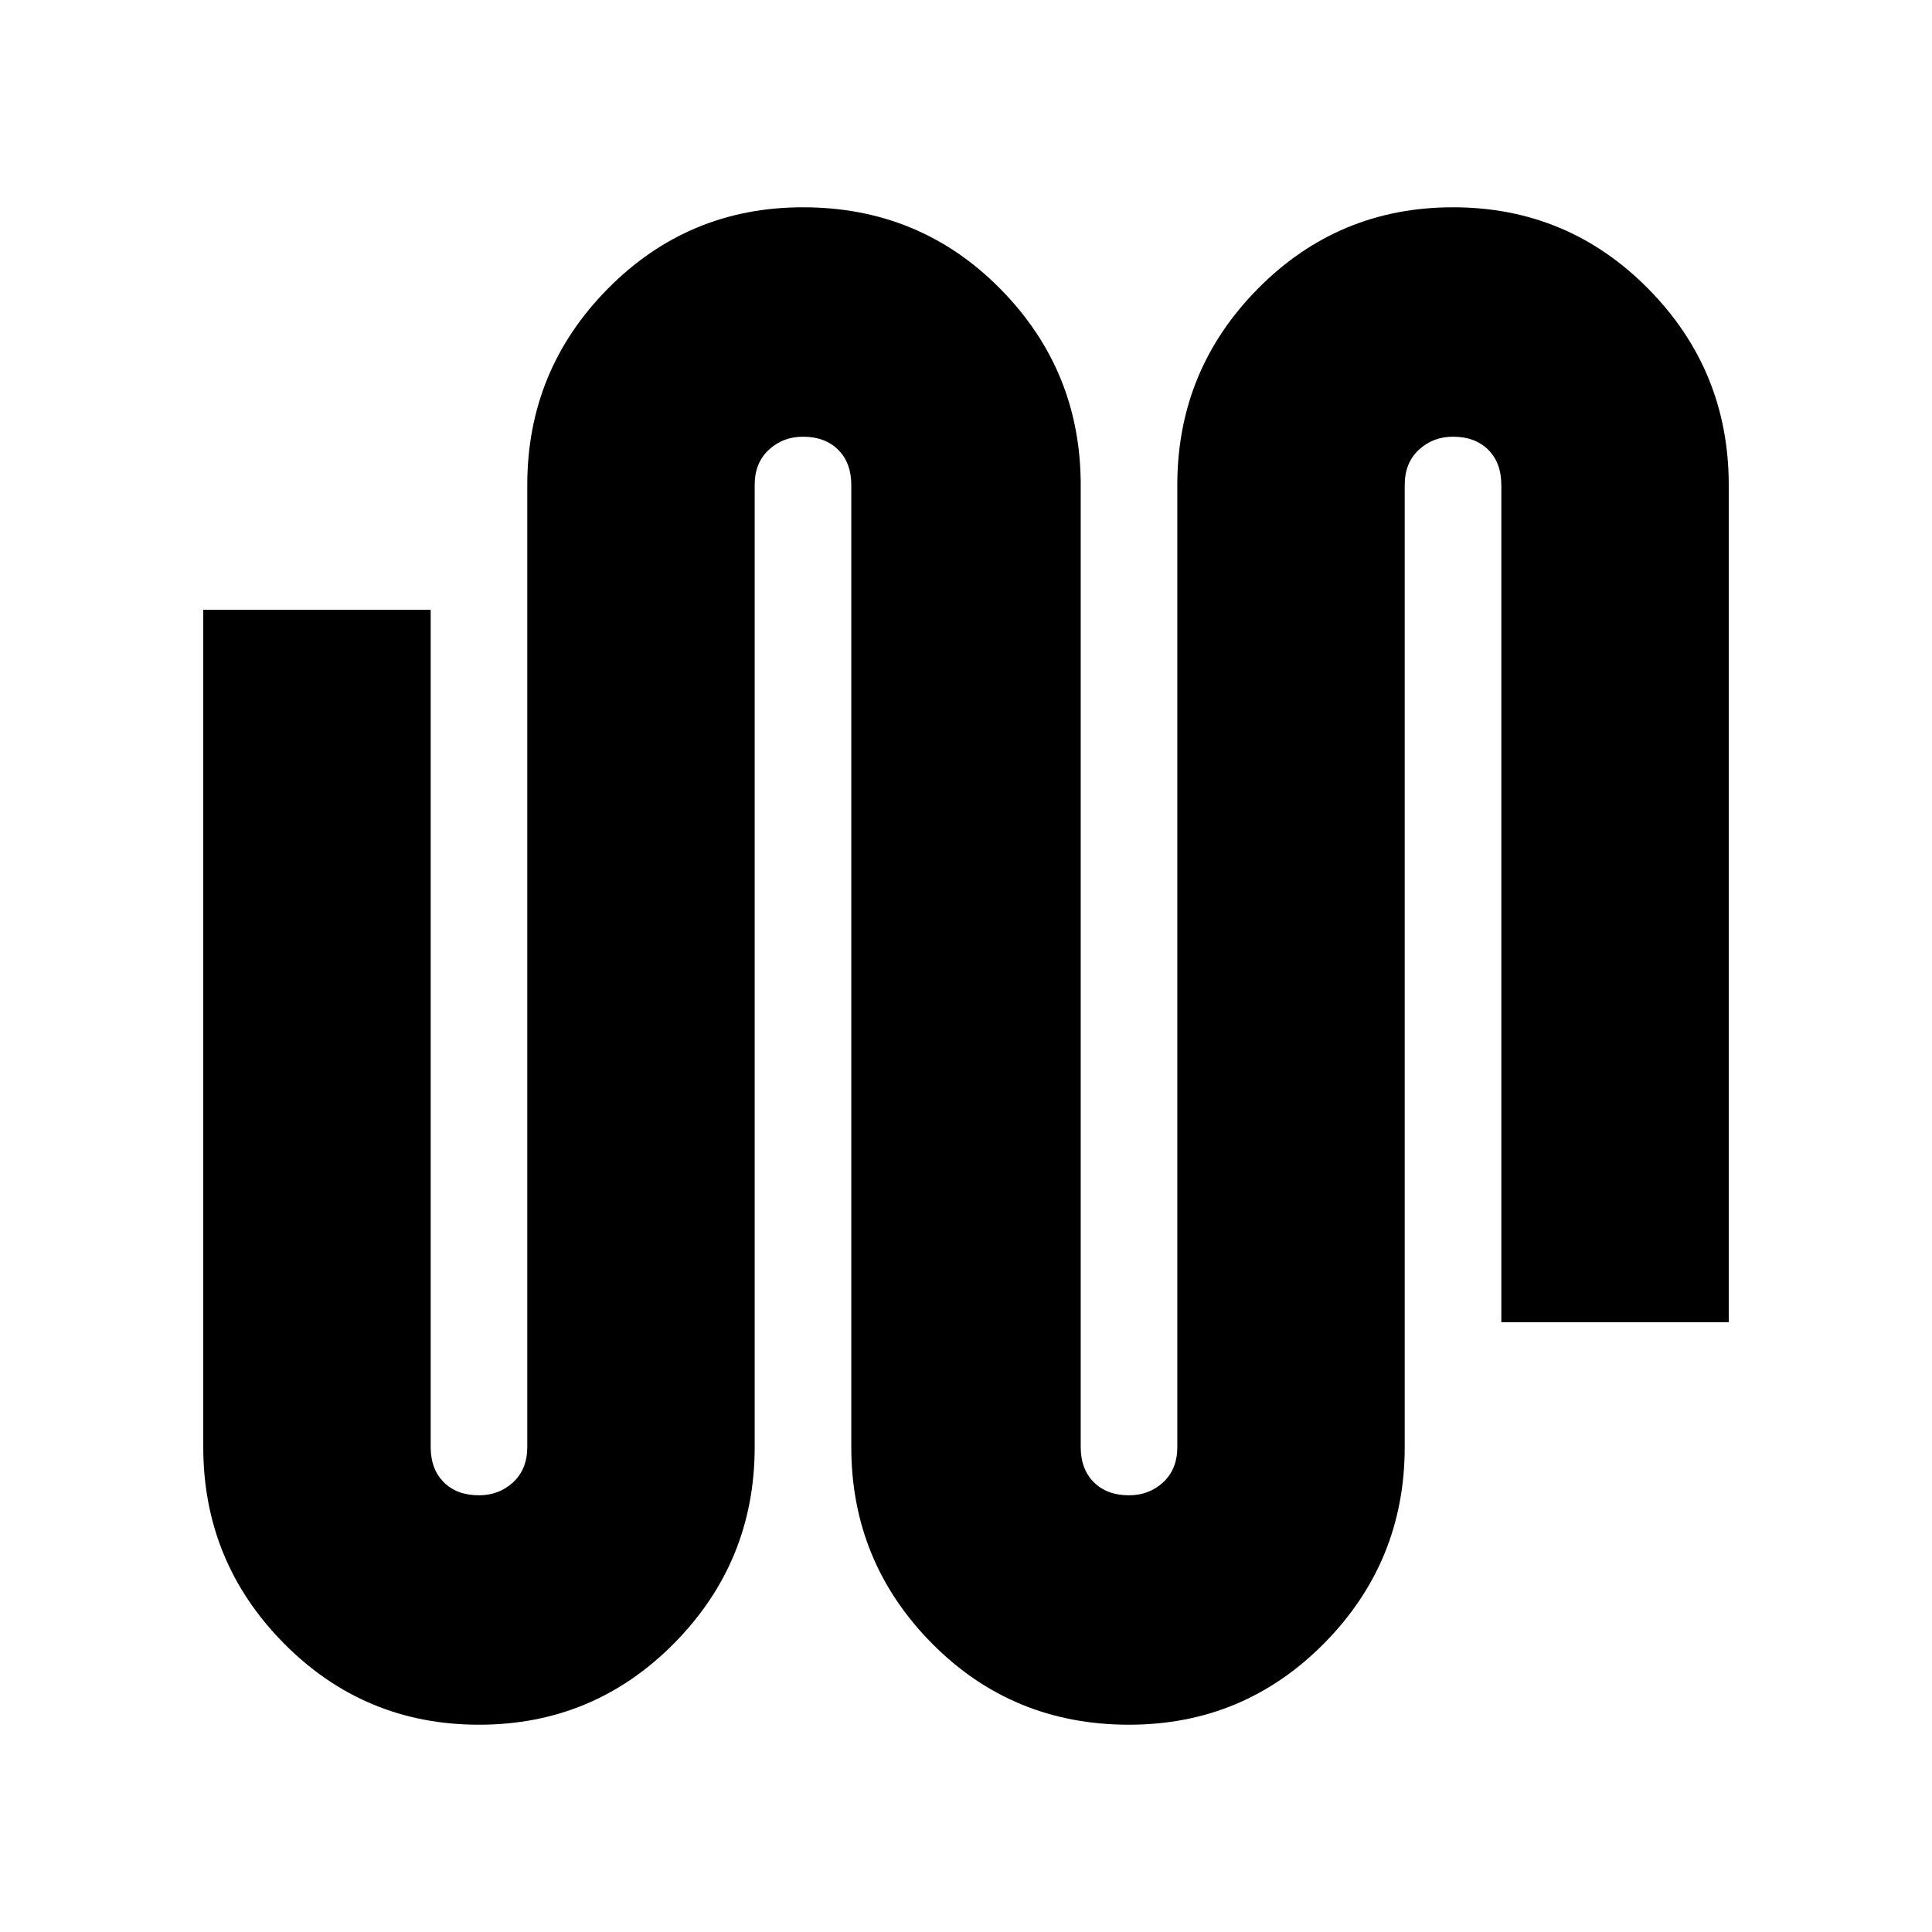 <svg xmlns="http://www.w3.org/2000/svg" height="24" width="24"><path d="M5.95 21.425q-1.425 0-2.425-1.012-1-1.013-1-2.438v-10.4H5.35v10.4q0 .275.163.438.162.162.437.162.25 0 .425-.162.175-.163.175-.438V6.025q0-1.425 1-2.438 1-1.012 2.425-1.012 1.45 0 2.45 1.012 1 1.013 1 2.438v11.95q0 .275.163.438.162.162.437.162.25 0 .425-.162.175-.163.175-.438V6.025q0-1.425 1-2.438 1-1.012 2.425-1.012 1.425 0 2.425 1.012 1 1.013 1 2.438v10.4H18.65v-10.4q0-.275-.162-.437-.163-.163-.438-.163-.25 0-.425.163-.175.162-.175.437v11.95q0 1.425-1 2.438-1 1.012-2.425 1.012-1.45 0-2.45-1.012-1-1.013-1-2.438V6.025q0-.275-.162-.437-.163-.163-.438-.163-.25 0-.425.163-.175.162-.175.437v11.95q0 1.425-1 2.438-1 1.012-2.425 1.012Z"/></svg>
